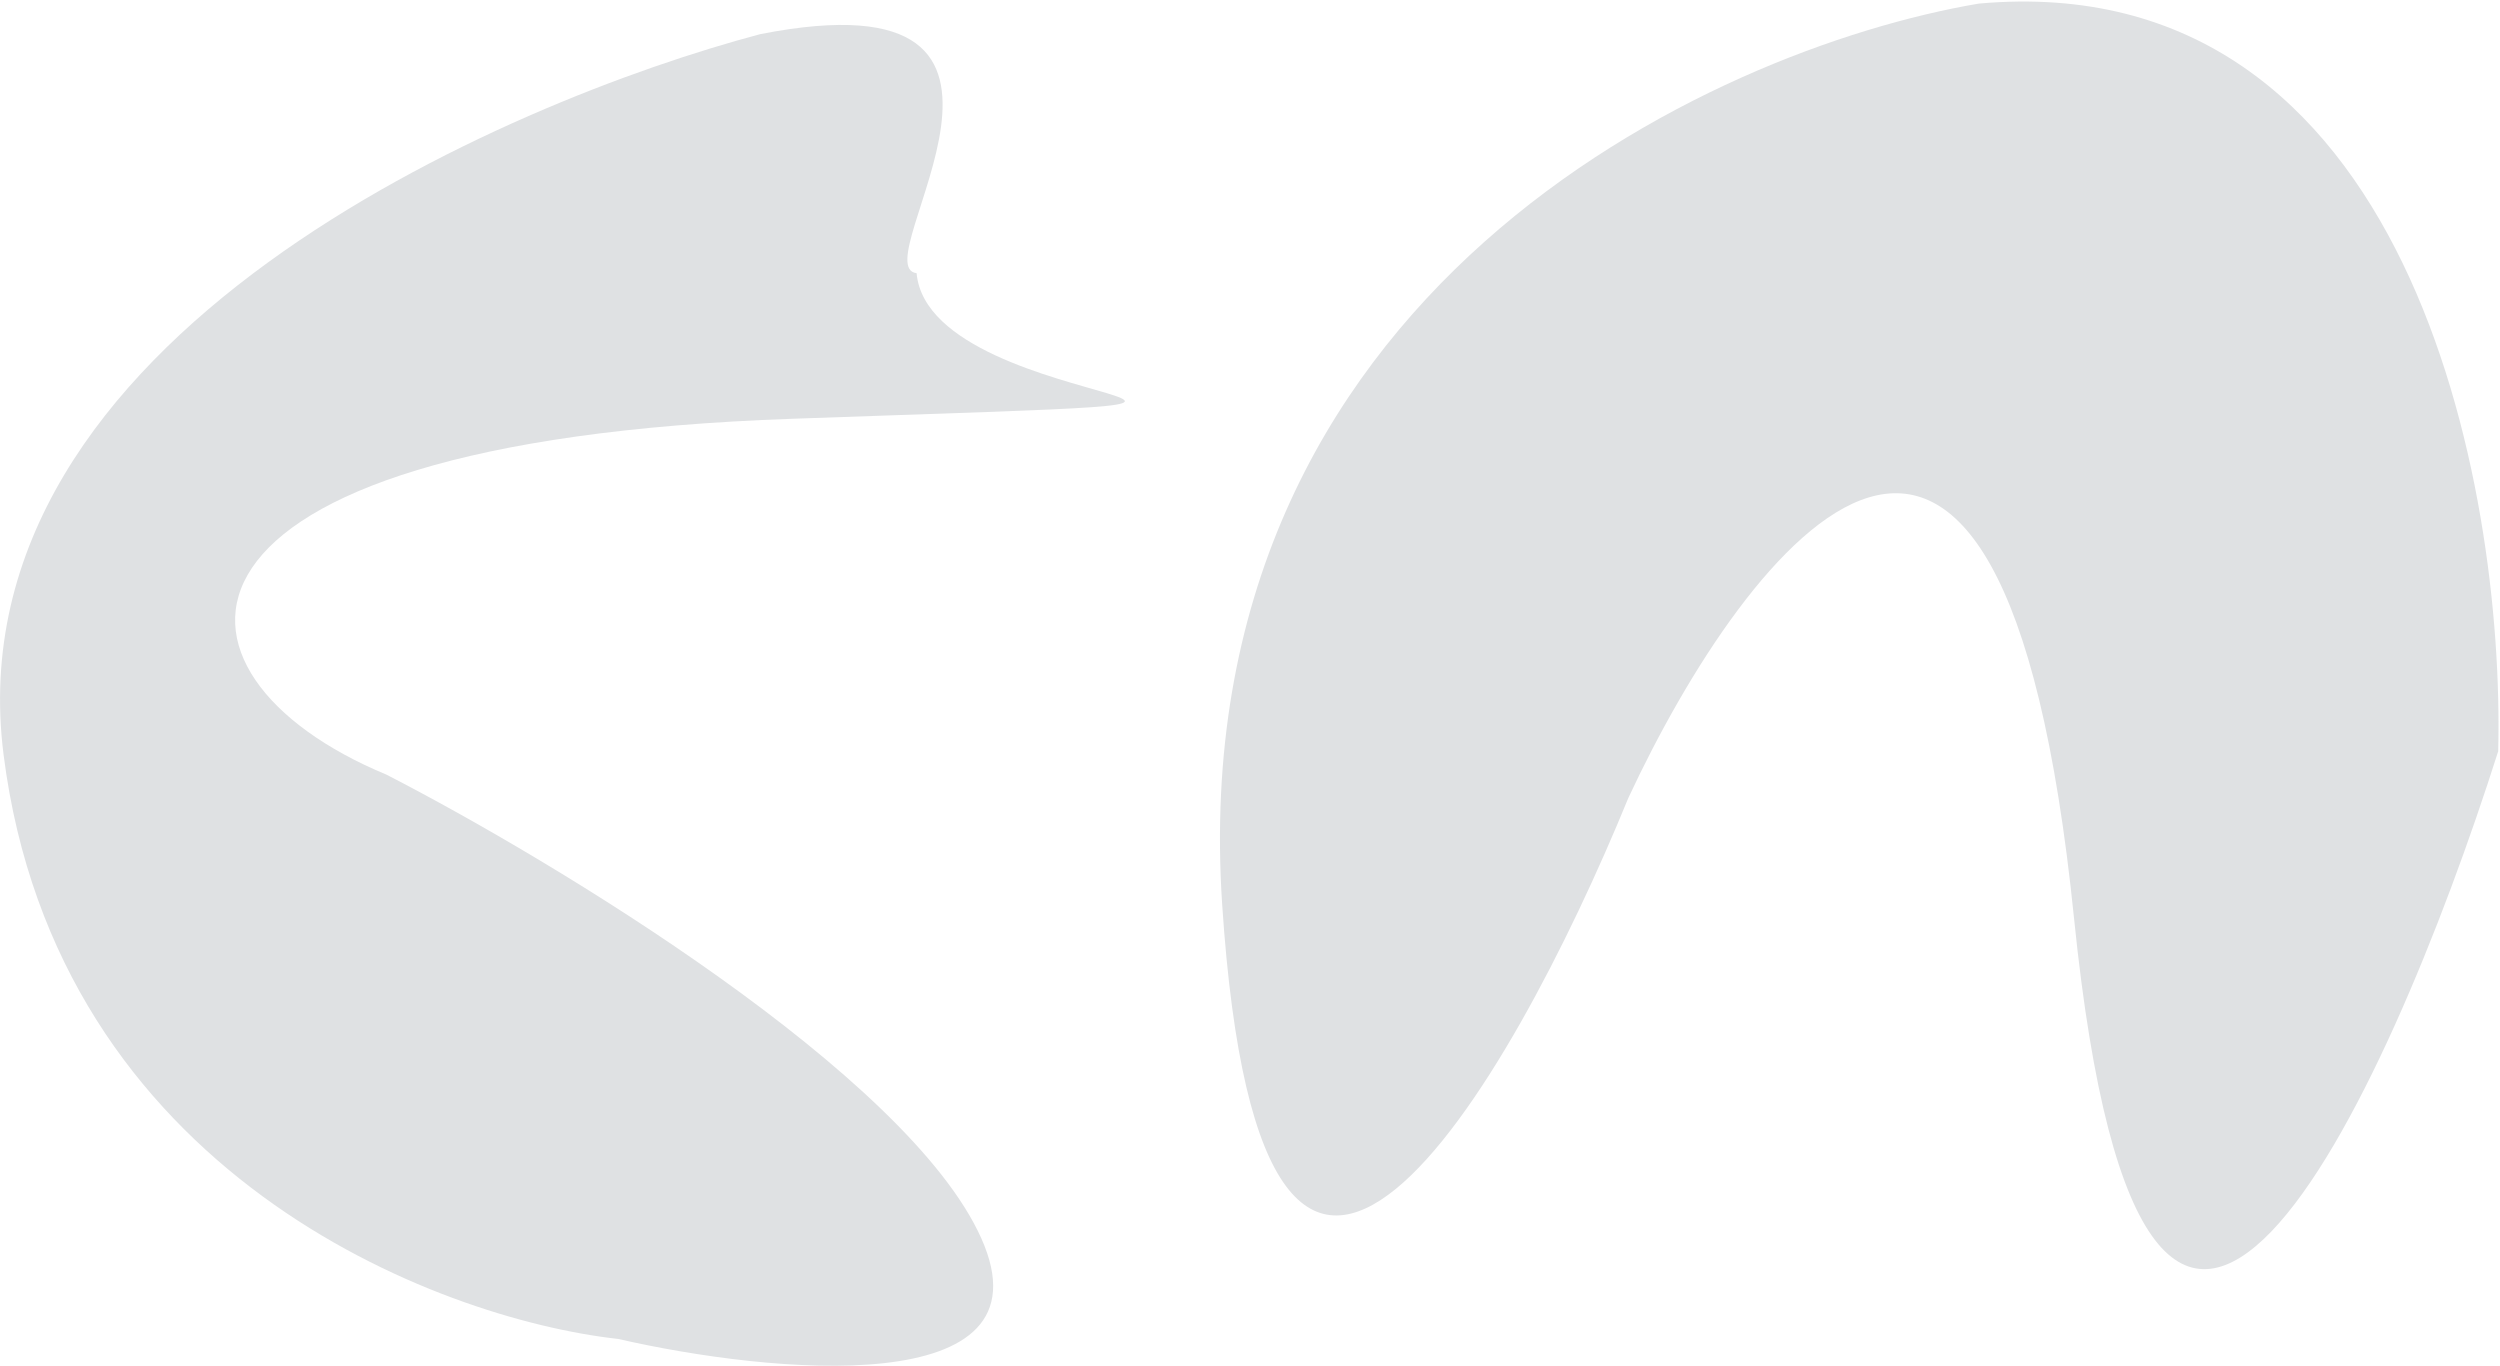 <svg width="1391" height="760" viewBox="0 0 1391 760" fill="none" xmlns="http://www.w3.org/2000/svg">
<path d="M2 420C-27.6 187.2 283.333 56 423 19C606.2 -17 479 148.333 510 152C517.333 234.667 807.4 220.2 441 233C74.6 245.8 80.667 375.333 215 431C308.334 479 505.2 597.8 546 689C586.8 780.2 428.334 764.333 344 745C242.334 733.667 31.6 652.8 2 420Z" fill="#DFE1E3"/>
<path d="M680 503C657.6 163 951.333 27.333 1101 2C1341 -19.6 1393.67 270.333 1390 418C1328 613 1194 904.6 1154 511C1114 117.4 972 302.333 906 444C840 605.333 702.4 843 680 503Z" fill="#DFE1E3"/>
</svg>
